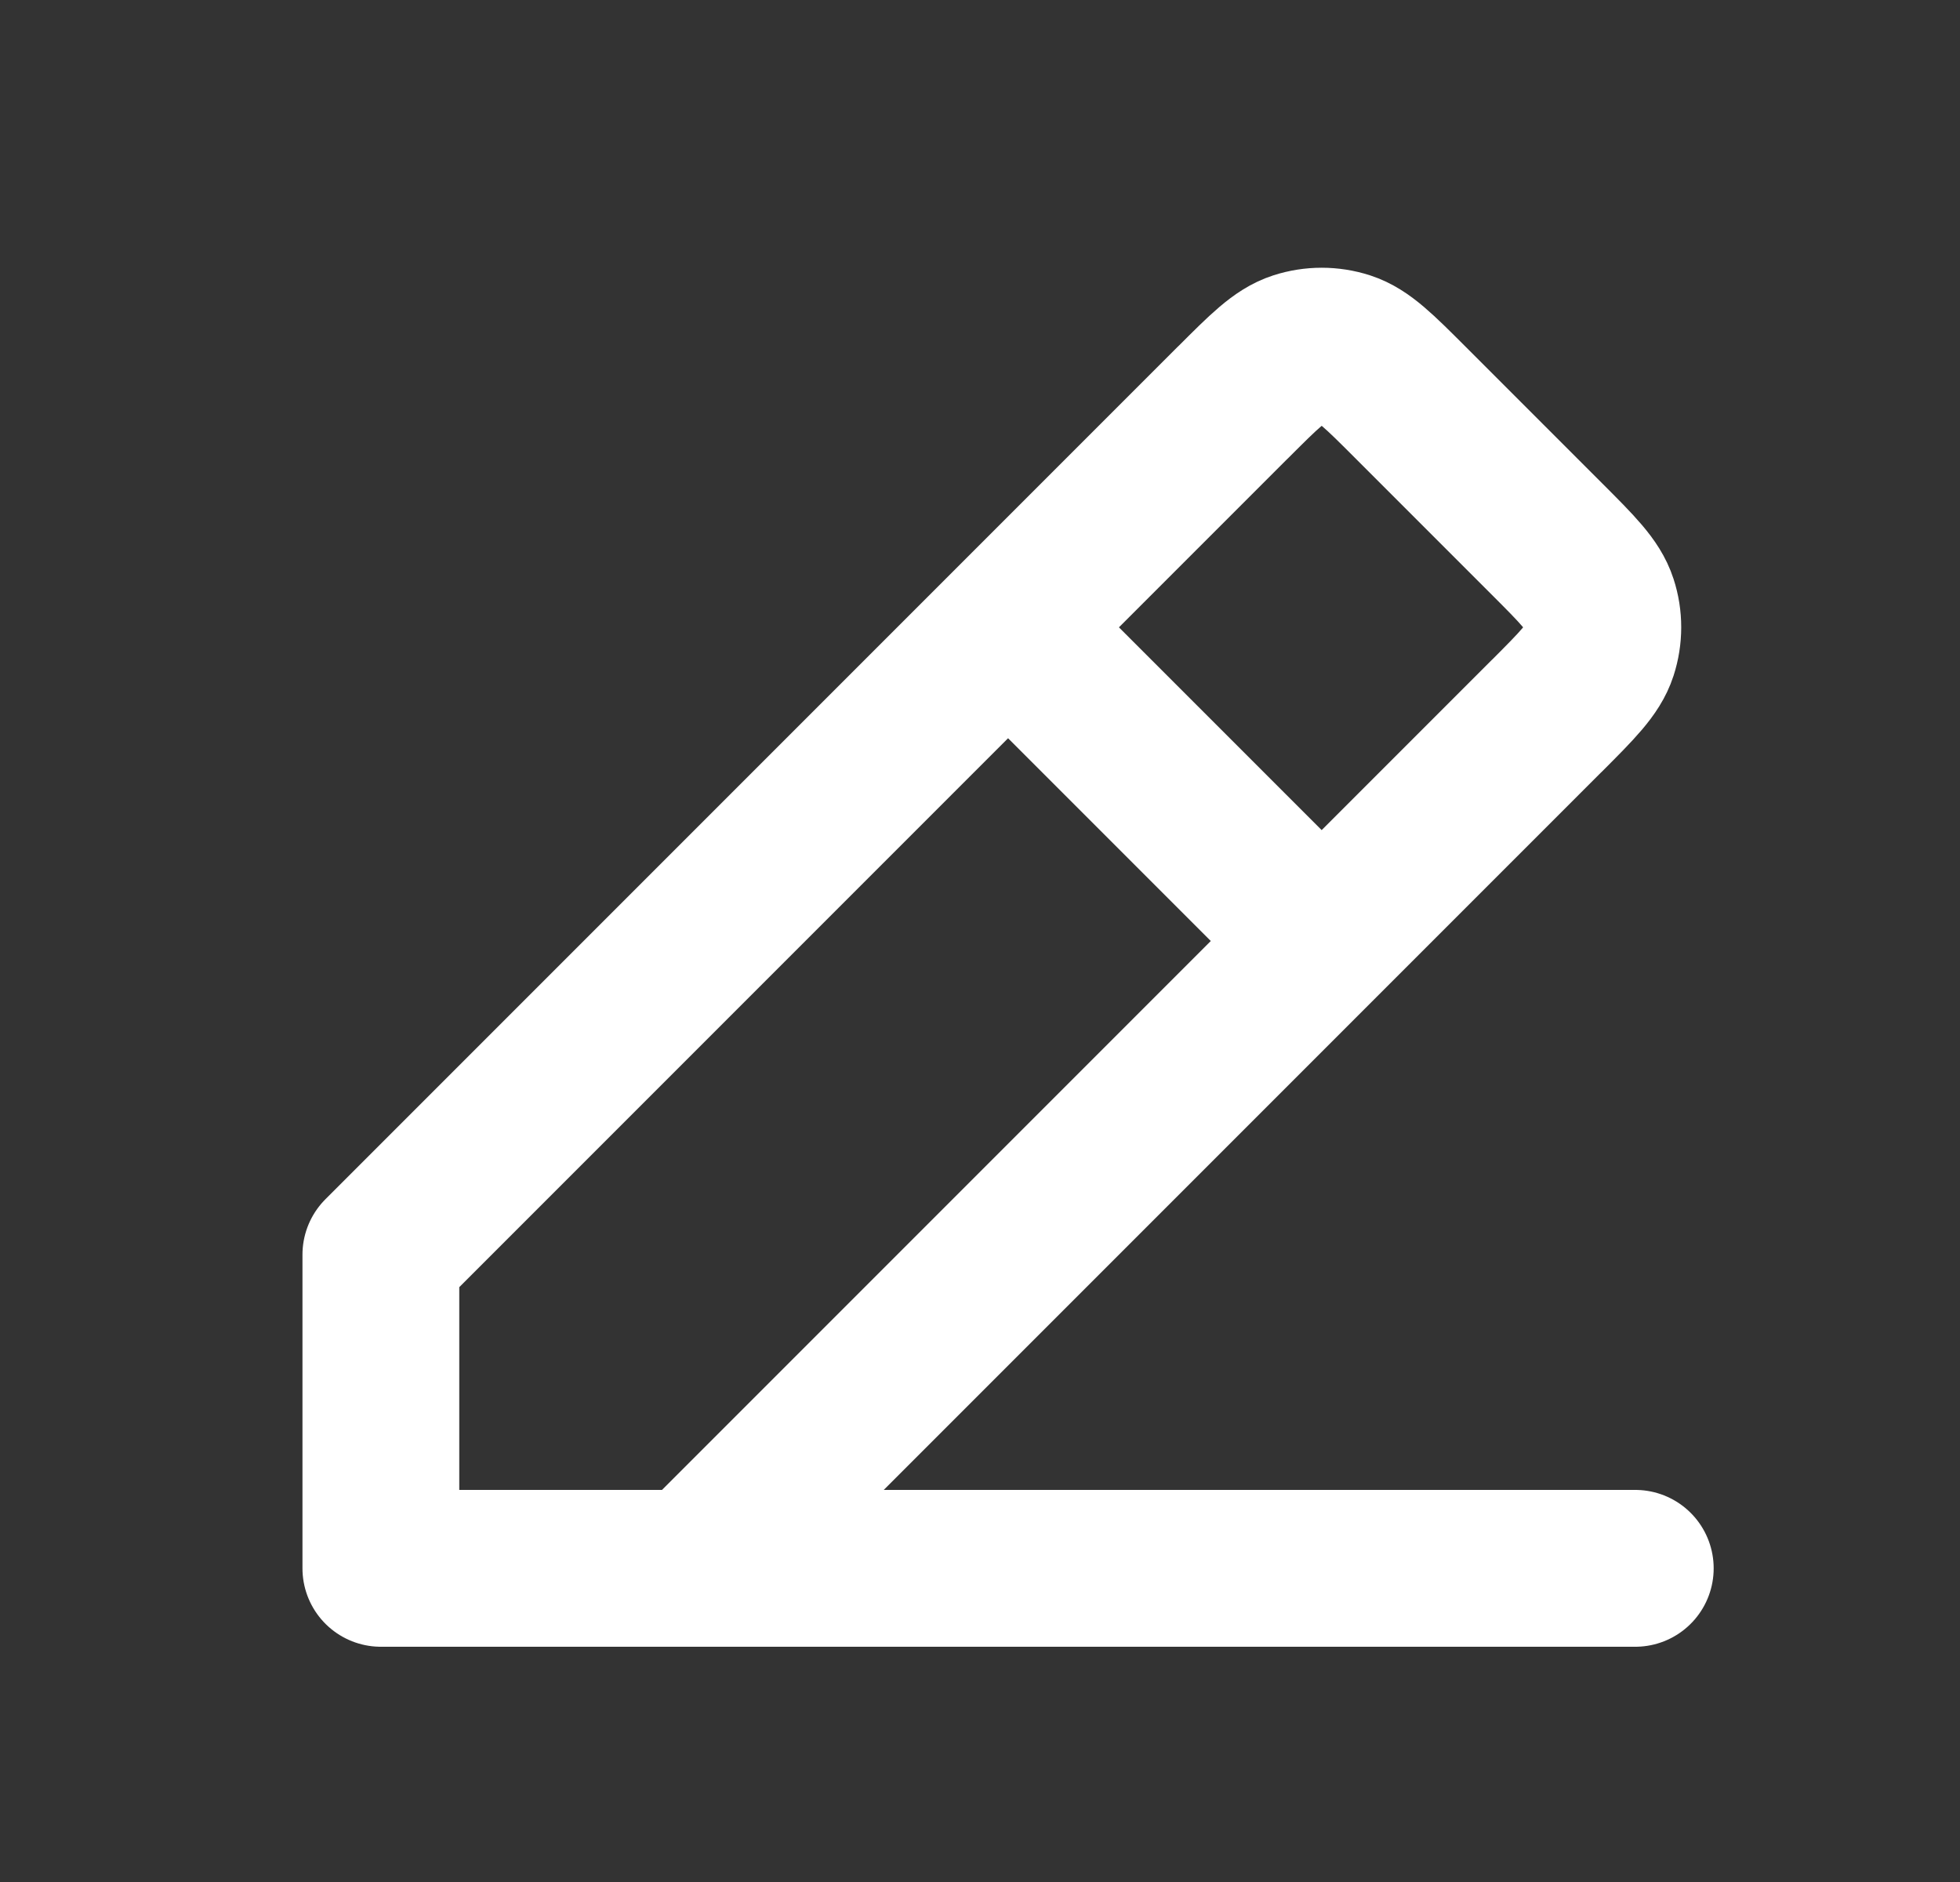 <svg width="25" height="24" viewBox="0 0 25 24" fill="none" xmlns="http://www.w3.org/2000/svg">
<rect x="0" y="0" width="25" height="24" fill="#333333" stroke="none"/>
<path d="M4.858 20H20.858M4.858 20V16L12.858 8M4.858 20L8.858 20L16.858 12M12.858 8L15.727 5.131L15.729 5.13C16.124 4.735 16.321 4.537 16.549 4.463C16.75 4.398 16.967 4.398 17.168 4.463C17.395 4.537 17.593 4.735 17.987 5.129L19.727 6.869C20.123 7.265 20.321 7.463 20.395 7.691C20.461 7.892 20.46 8.108 20.395 8.309C20.321 8.537 20.123 8.735 19.728 9.131L19.727 9.131L16.858 12M12.858 8L16.858 12" stroke="white" stroke-width="2" stroke-linecap="round" stroke-linejoin="round"/>
</svg>
